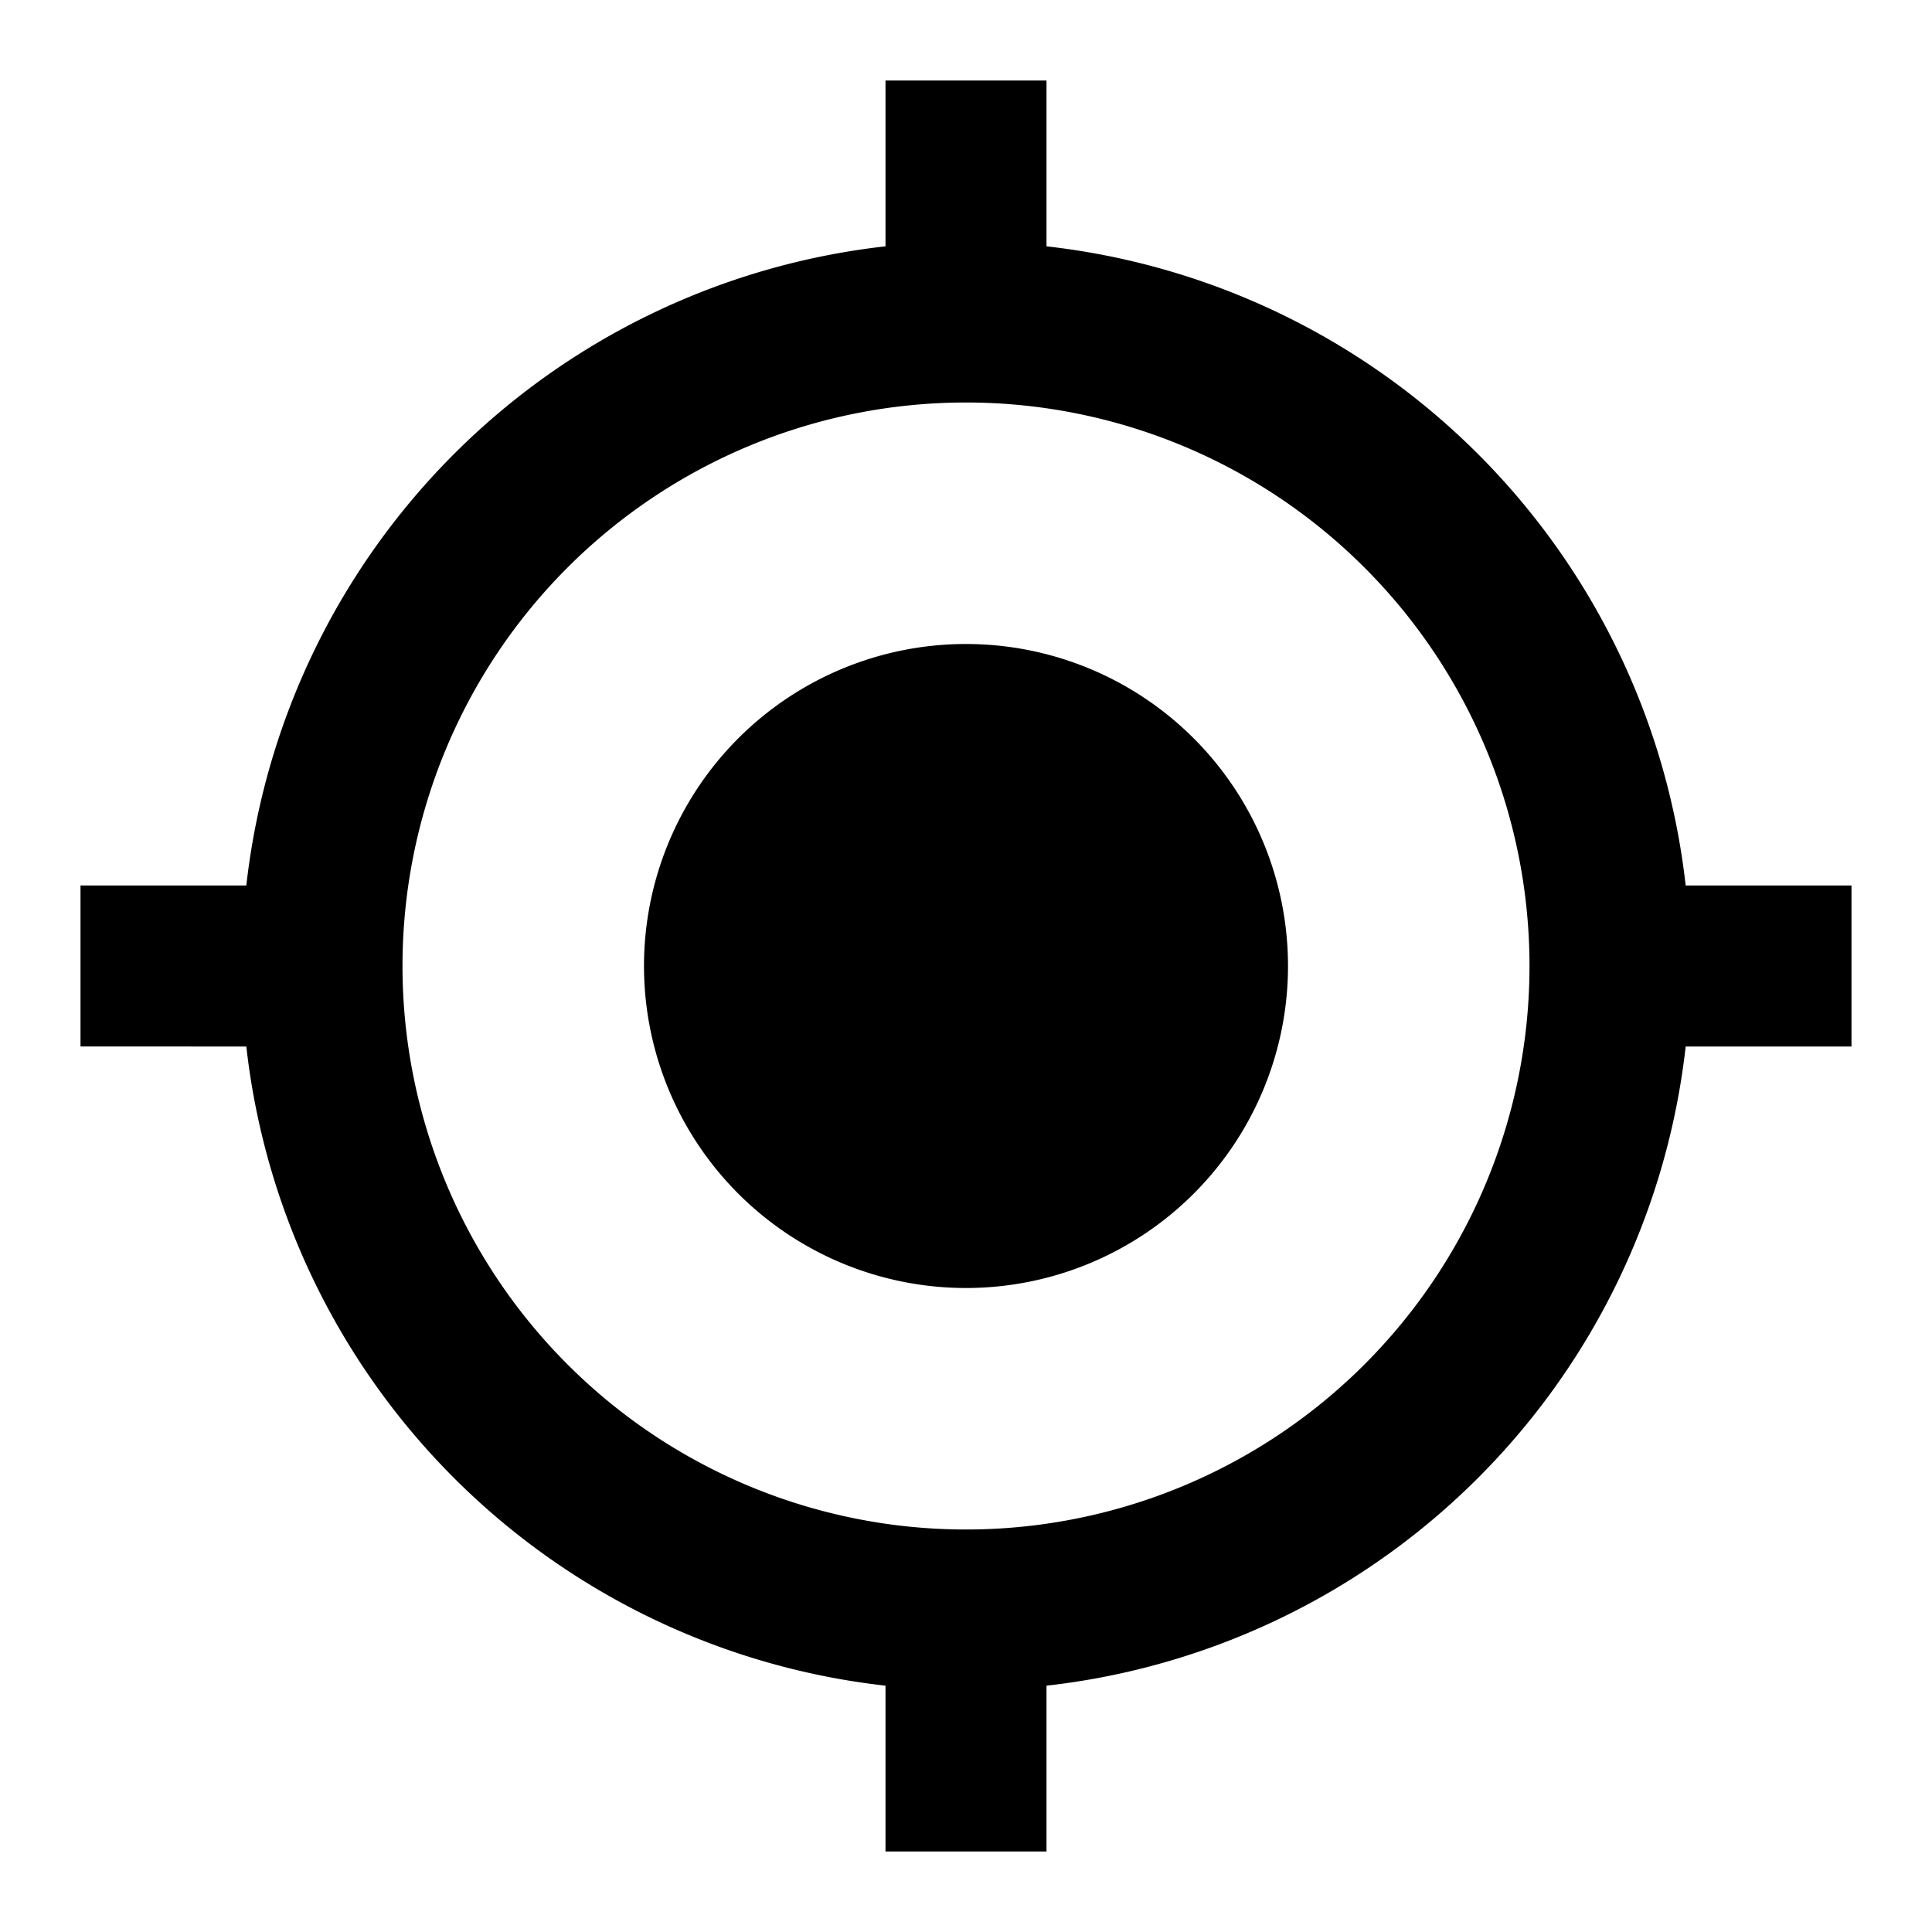 <svg id="Layer_1" data-name="Layer 1" xmlns="http://www.w3.org/2000/svg" viewBox="0 0 24 24"><path d="M12,8a4,4,0,1,0,4,4A4,4,0,0,0,12,8Zm8.94,3A9,9,0,0,0,13,3.06V1H11V3.06A9,9,0,0,0,3.06,11H1v2H3.06A9,9,0,0,0,11,20.94V23h2V20.94A9,9,0,0,0,20.94,13H23V11ZM12,19a7,7,0,1,1,7-7A7,7,0,0,1,12,19Z" style="fill:currentColor"/></svg>